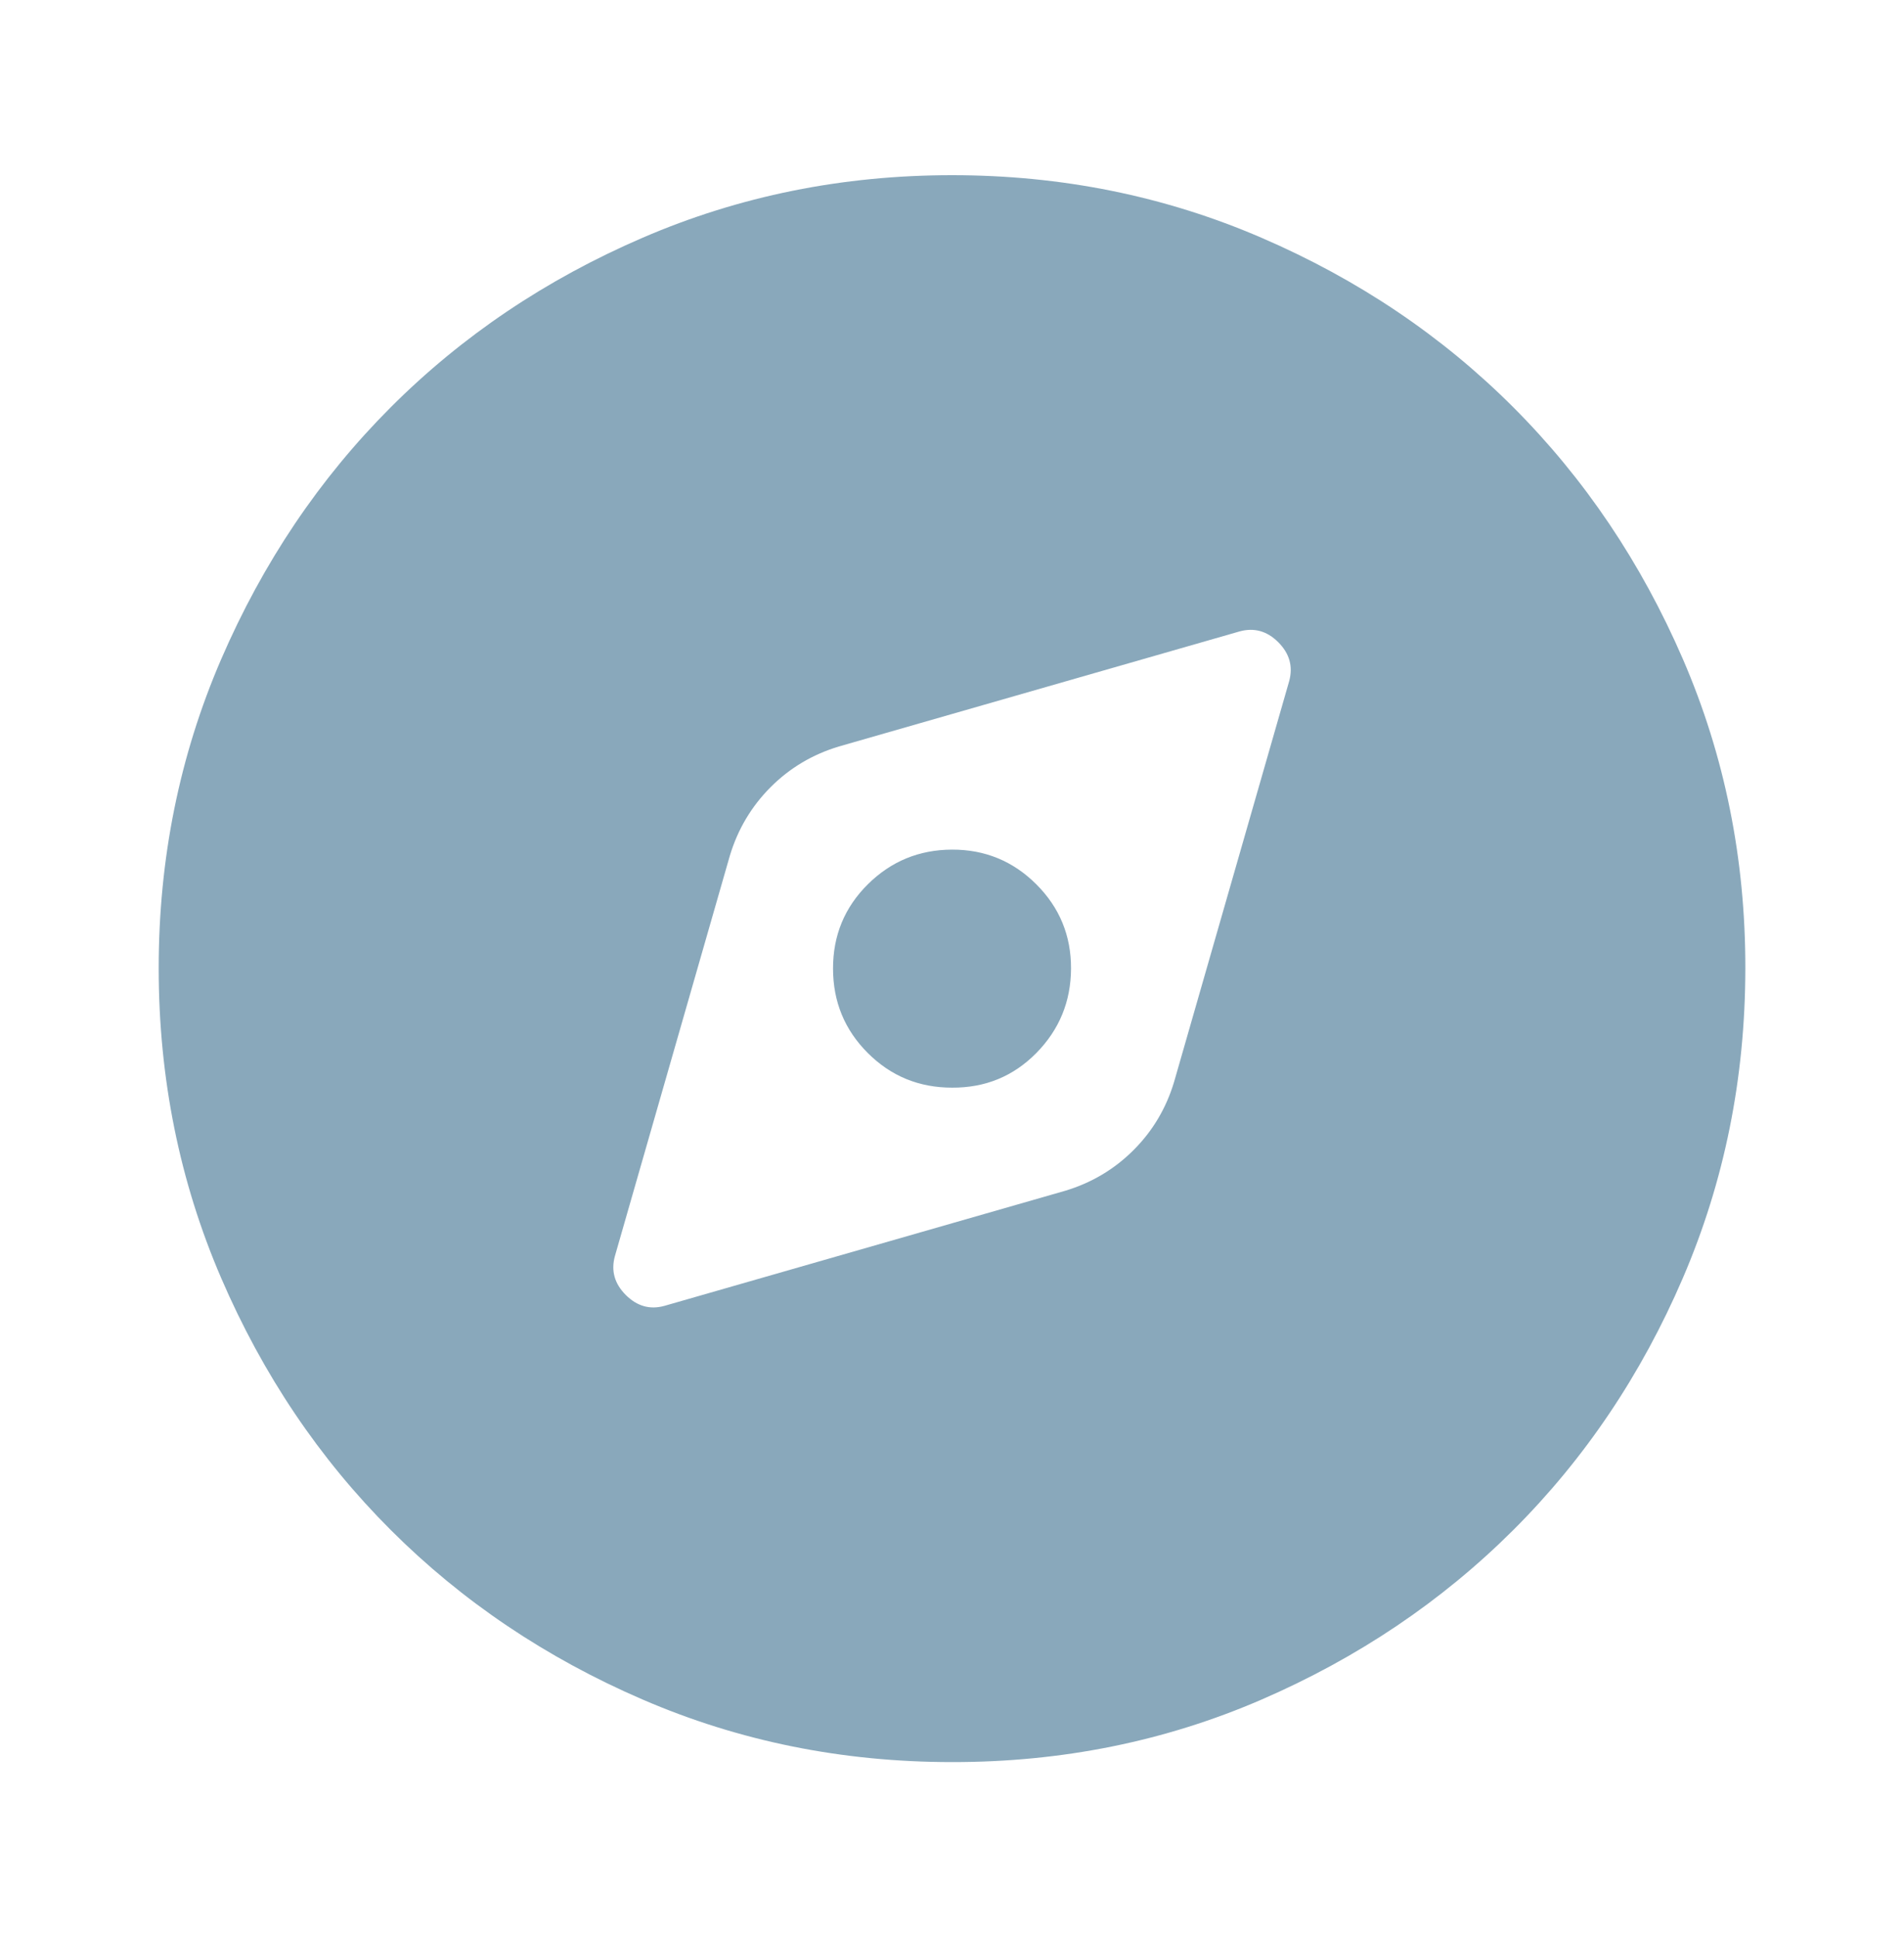 <svg width="58" height="59" viewBox="0 0 58 59" fill="none" xmlns="http://www.w3.org/2000/svg">
<path d="M20.24 39.774L32.444 36.27C33.25 36.028 33.945 35.615 34.53 35.03C35.115 34.445 35.527 33.751 35.767 32.947L39.272 20.743C39.392 20.299 39.282 19.906 38.941 19.563C38.599 19.22 38.206 19.11 37.761 19.232L25.557 22.736C24.751 22.978 24.057 23.391 23.474 23.976C22.891 24.561 22.477 25.255 22.234 26.059L18.73 38.263C18.609 38.706 18.72 39.1 19.063 39.443C19.407 39.786 19.799 39.896 20.24 39.774ZM29.001 33.128C27.994 33.128 27.138 32.776 26.434 32.072C25.73 31.368 25.377 30.512 25.376 29.503C25.374 28.494 25.727 27.639 26.434 26.936C27.142 26.234 27.997 25.881 29.001 25.878C30.004 25.875 30.861 26.228 31.57 26.936C32.279 27.645 32.63 28.501 32.626 29.503C32.621 30.505 32.269 31.361 31.57 32.072C30.87 32.782 30.014 33.134 29.001 33.128ZM29.001 53.67C25.658 53.67 22.516 53.035 19.576 51.765C16.635 50.496 14.078 48.774 11.903 46.601C9.728 44.428 8.006 41.87 6.738 38.928C5.47 35.986 4.836 32.844 4.834 29.503C4.832 26.162 5.467 23.02 6.738 20.078C8.01 17.136 9.731 14.578 11.903 12.405C14.075 10.232 16.632 8.51 19.576 7.241C22.519 5.971 25.661 5.336 29.001 5.336C32.34 5.336 35.482 5.971 38.426 7.241C41.369 8.51 43.927 10.232 46.099 12.405C48.27 14.578 49.993 17.136 51.266 20.078C52.538 23.02 53.172 26.162 53.167 29.503C53.163 32.844 52.528 35.986 51.263 38.928C49.998 41.87 48.277 44.428 46.099 46.601C43.92 48.774 41.363 50.496 38.426 51.768C35.489 53.039 32.347 53.673 29.001 53.67Z" fill="#89A8BB"/>
</svg>
